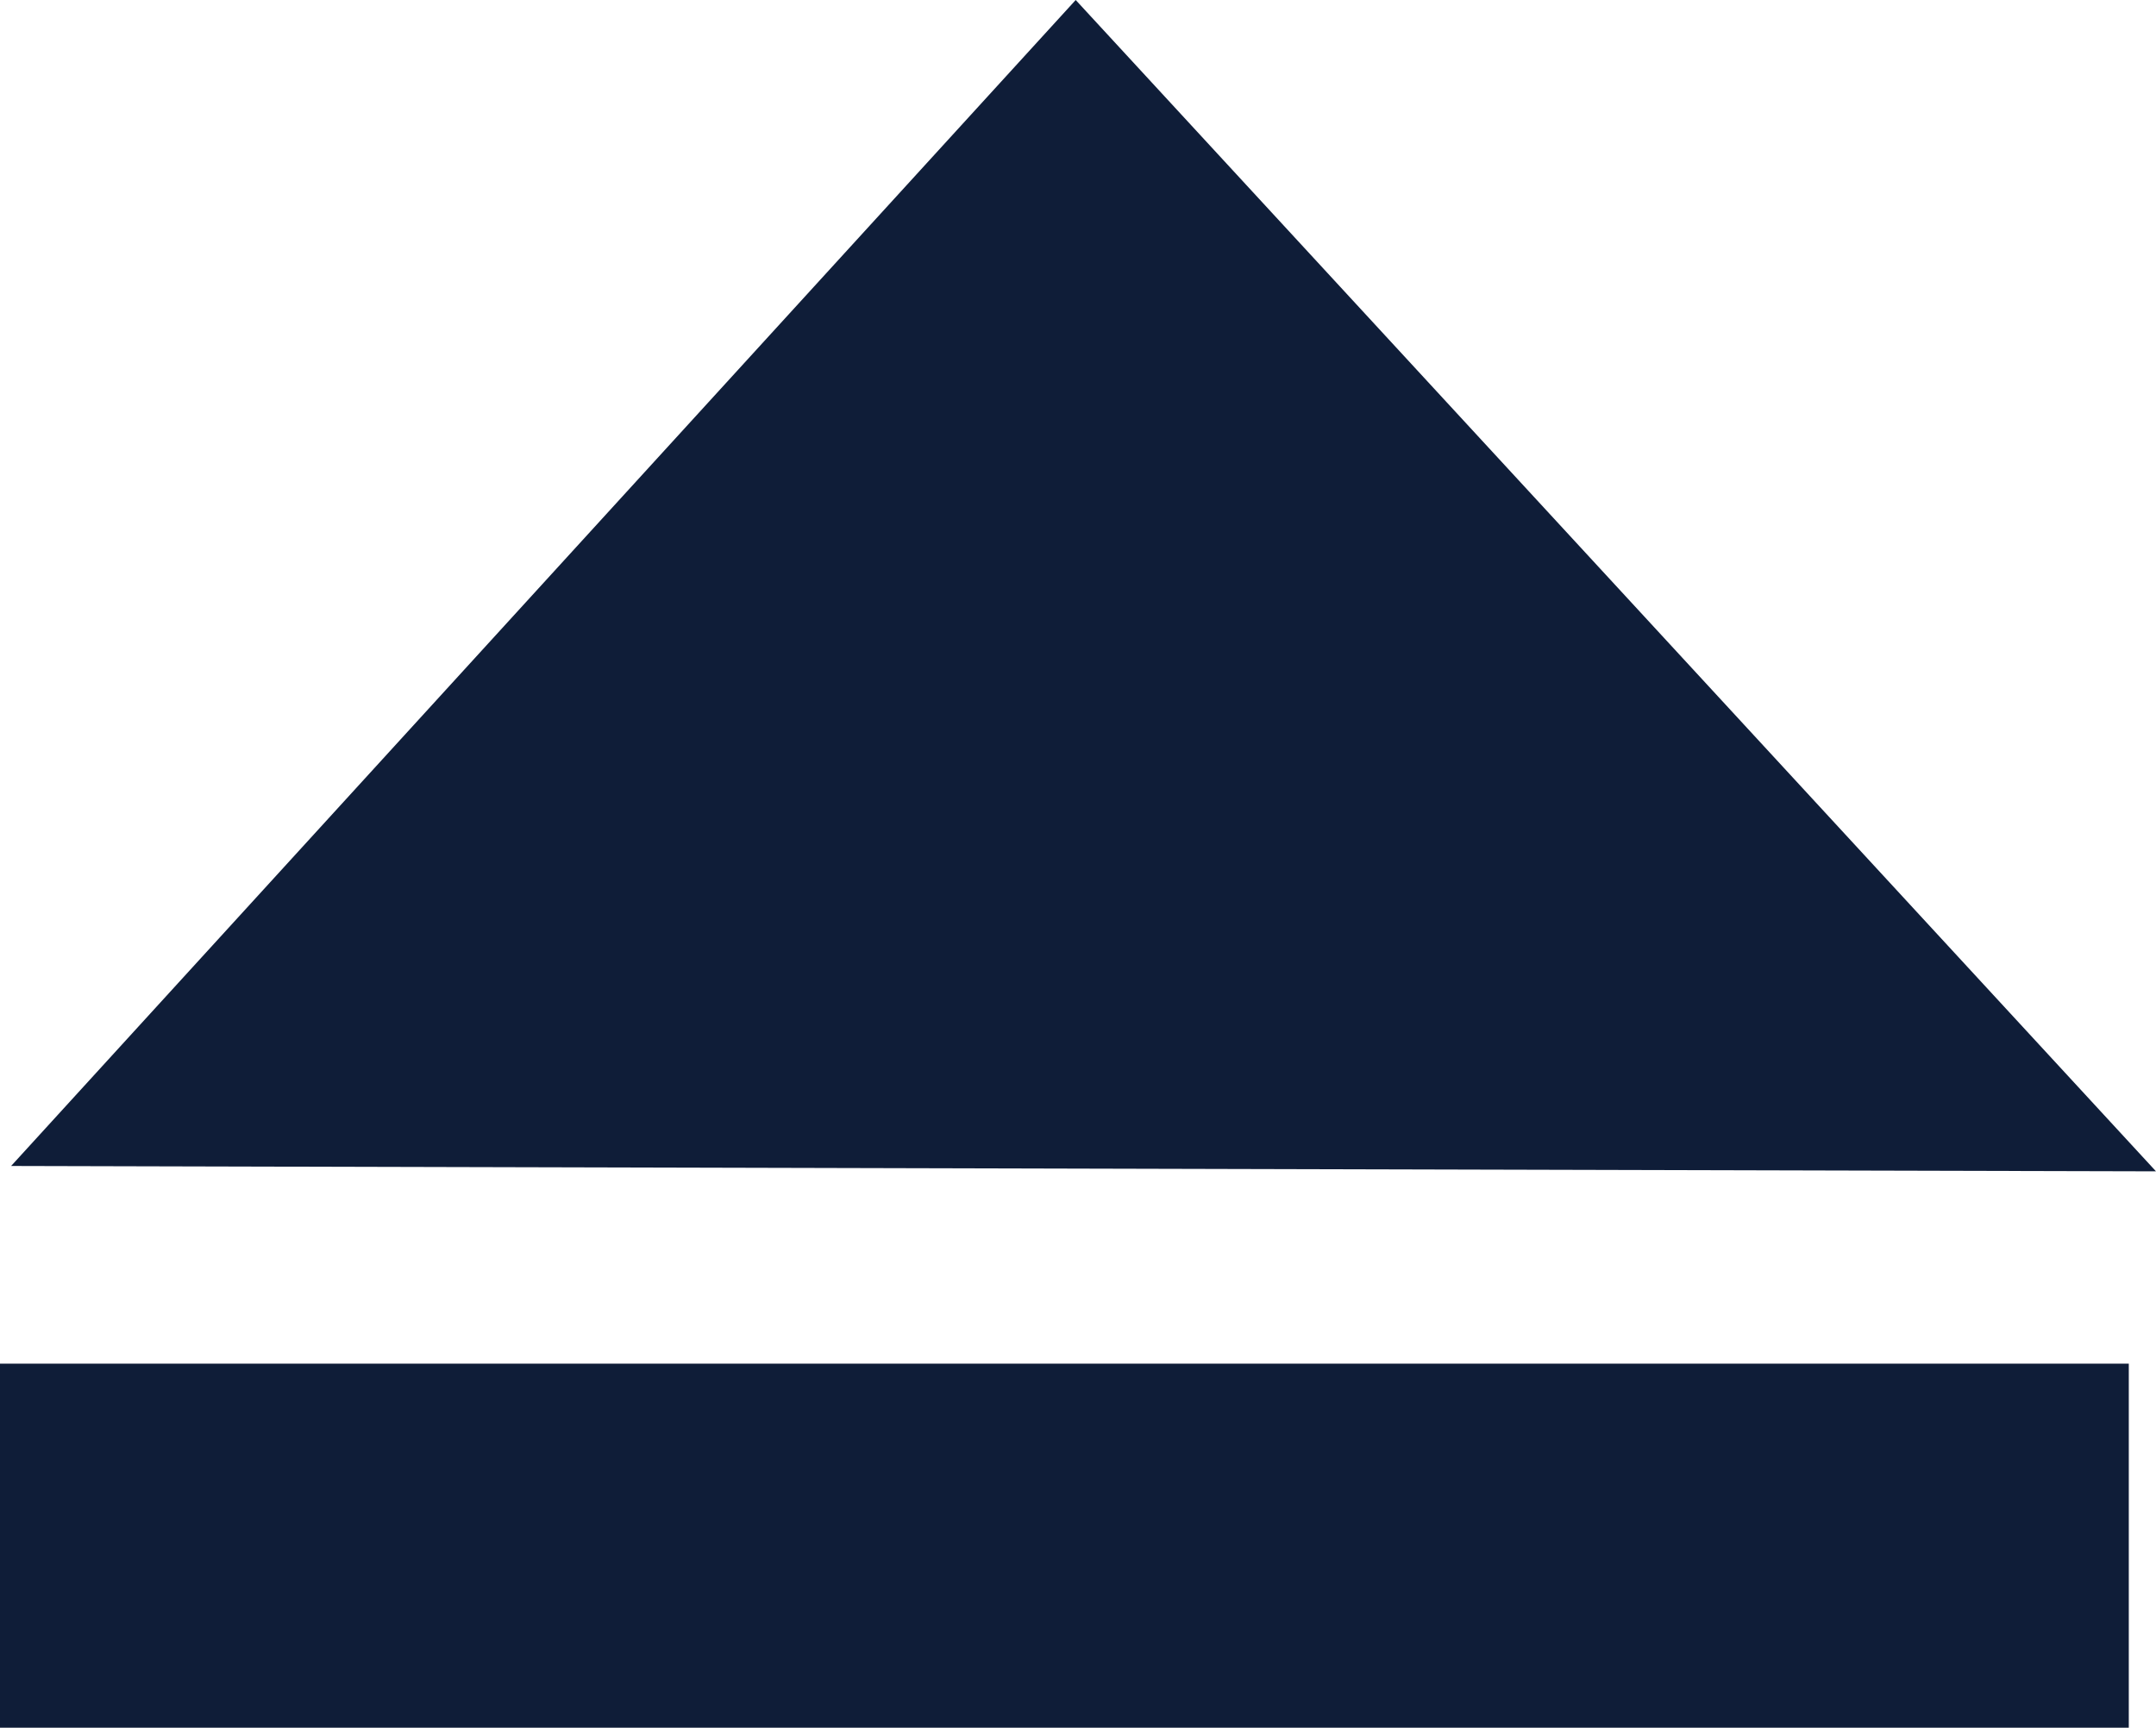 <?xml version="1.0" encoding="UTF-8"?>
<svg id="Layer_2" xmlns="http://www.w3.org/2000/svg" viewBox="0 0 56.26 45.09">
  <defs>
    <style>
      .cls-1 {
        fill: #0f1d38;
      }
    </style>
  </defs>
  <g id="Layer_1-2" data-name="Layer_1">
    <rect class="cls-1" y="35.59" width="55.55" height="9.5"/>
    <polygon class="cls-1" points="56.26 30.57 56.26 30.57 .29 30.43 28.07 0 56.26 30.57"/>
  </g>
</svg>
